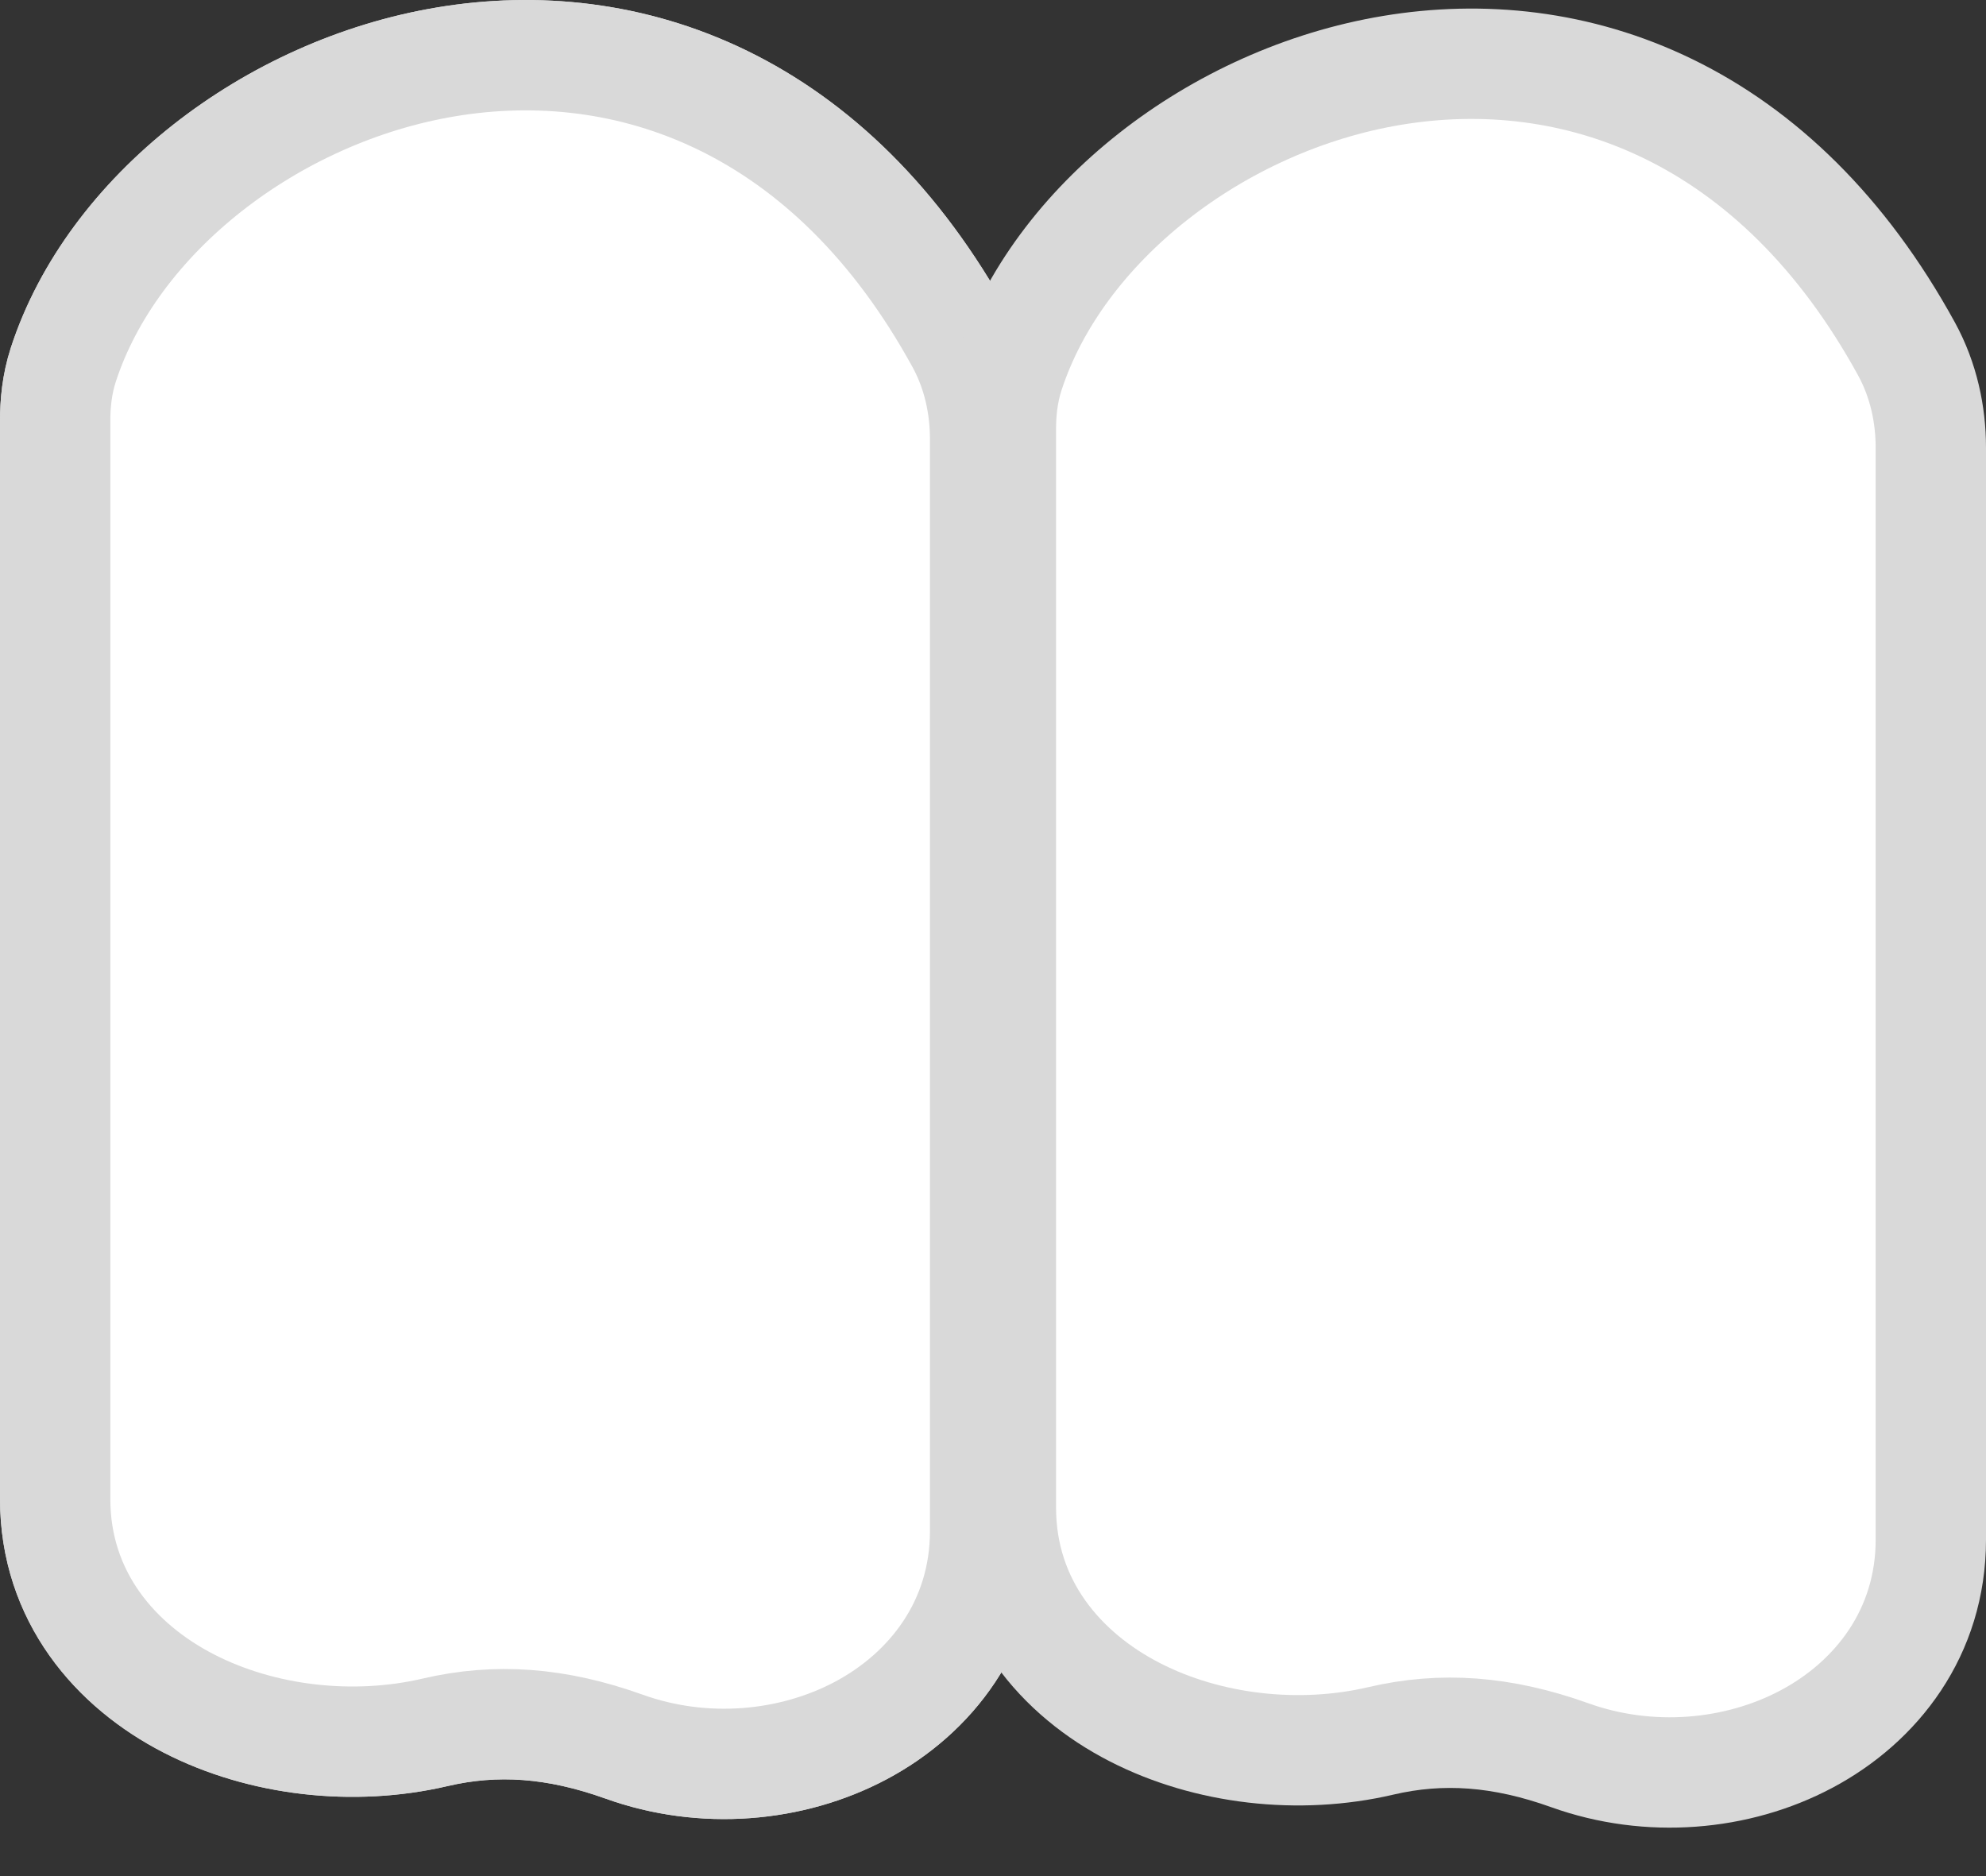 <svg width="36" height="34" viewBox="0 0 36 34" fill="none" xmlns="http://www.w3.org/2000/svg">
<rect x="0" y="0" width="36" height="34" fill="#333333" stroke="none"/>
<path d="M1.147 6.612C1.03 6.972 1 7.324 1 7.626V27.166C1 28.933 2.091 30.19 3.428 30.875C4.746 31.551 6.404 31.741 7.886 31.395C8.994 31.136 10.086 31.214 11.313 31.654C12.752 32.171 14.347 32.029 15.602 31.363C16.875 30.687 17.857 29.428 17.857 27.748V7.954C17.857 7.359 17.727 6.735 17.417 6.17C16.251 4.043 14.759 2.627 13.108 1.821C11.46 1.017 9.716 0.85 8.093 1.12C4.91 1.649 2.028 3.899 1.147 6.612Z" fill="white" stroke="#D9D9D9" stroke-width="2"/>
<path d="M1.147 6.612C1.03 6.972 1 7.324 1 7.626V27.166C1 28.933 2.091 30.19 3.428 30.875C4.746 31.551 6.404 31.741 7.886 31.395C8.994 31.136 10.086 31.214 11.313 31.654C12.752 32.171 14.347 32.029 15.602 31.363C16.875 30.687 17.857 29.428 17.857 27.748V7.954C17.857 7.359 17.727 6.735 17.417 6.17C16.251 4.043 14.759 2.627 13.108 1.821C11.46 1.017 9.716 0.85 8.093 1.12C4.91 1.649 2.028 3.899 1.147 6.612Z" fill="white" stroke="#D9D9D9" stroke-width="2"/>
<path d="M18.29 6.767C18.173 7.127 18.143 7.479 18.143 7.782V27.321C18.143 29.088 19.234 30.345 20.571 31.03C21.889 31.707 23.547 31.897 25.029 31.55C26.136 31.291 27.229 31.37 28.456 31.81C29.895 32.326 31.49 32.184 32.744 31.518C34.018 30.842 35 29.583 35 27.903V8.11C35 7.514 34.869 6.89 34.56 6.325C33.394 4.198 31.901 2.782 30.251 1.977C28.603 1.172 26.859 1.005 25.236 1.275C22.053 1.804 19.171 4.055 18.29 6.767Z" fill="white" stroke="#D9D9D9" stroke-width="2"/>
</svg>
